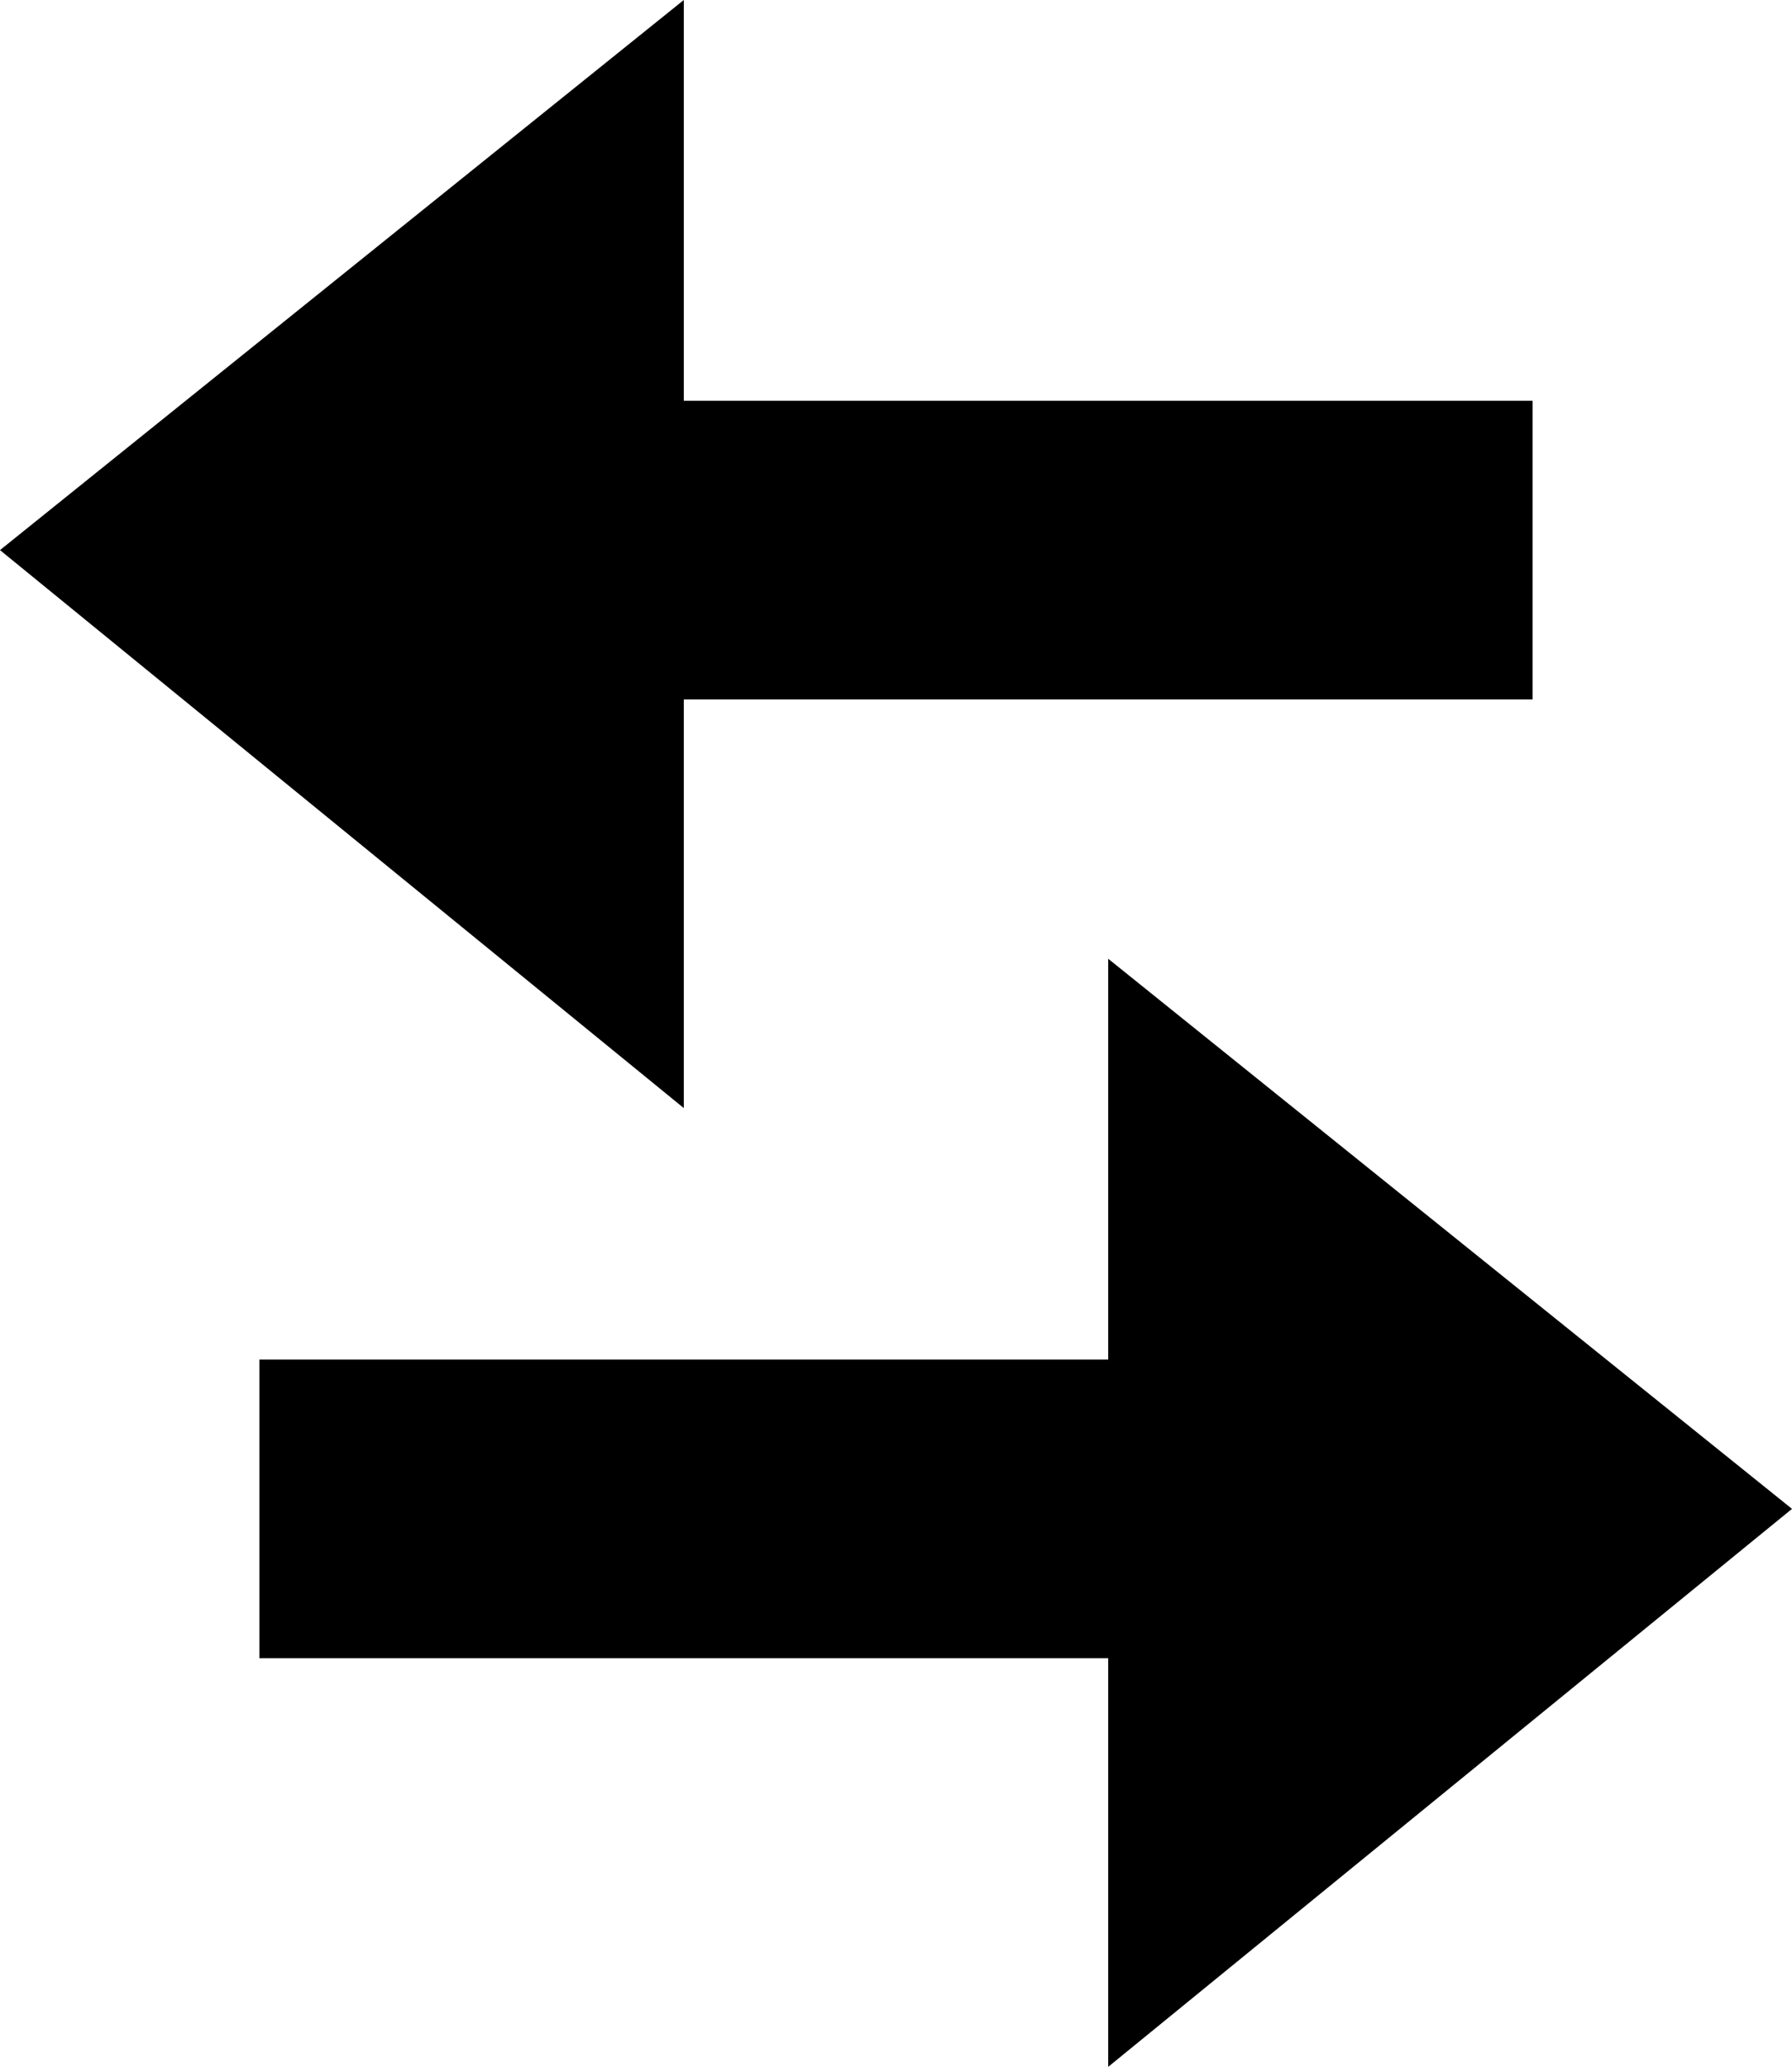 <?xml version="1.0" encoding="utf-8"?>
<!-- Generator: Adobe Illustrator 22.1.0, SVG Export Plug-In . SVG Version: 6.00 Build 0)  -->
<svg version="1.1" id="Слой_1" xmlns="http://www.w3.org/2000/svg" xmlns:xlink="http://www.w3.org/1999/xlink" x="0px" y="0px"
	 viewBox="0 0 22.8 26.3" style="enable-background:new 0 0 22.8 26.3;" xml:space="preserve">
<g>
	<polygon points="8.7,8.9 19.5,8.9 19.5,5.1 8.7,5.1 8.7,0 0,7 8.7,14.1 	"/>
	<polygon points="22.8,19.2 14.1,12.2 14.1,17.3 3.3,17.3 3.3,21.1 14.1,21.1 14.1,26.3 	"/>
</g>
</svg>
